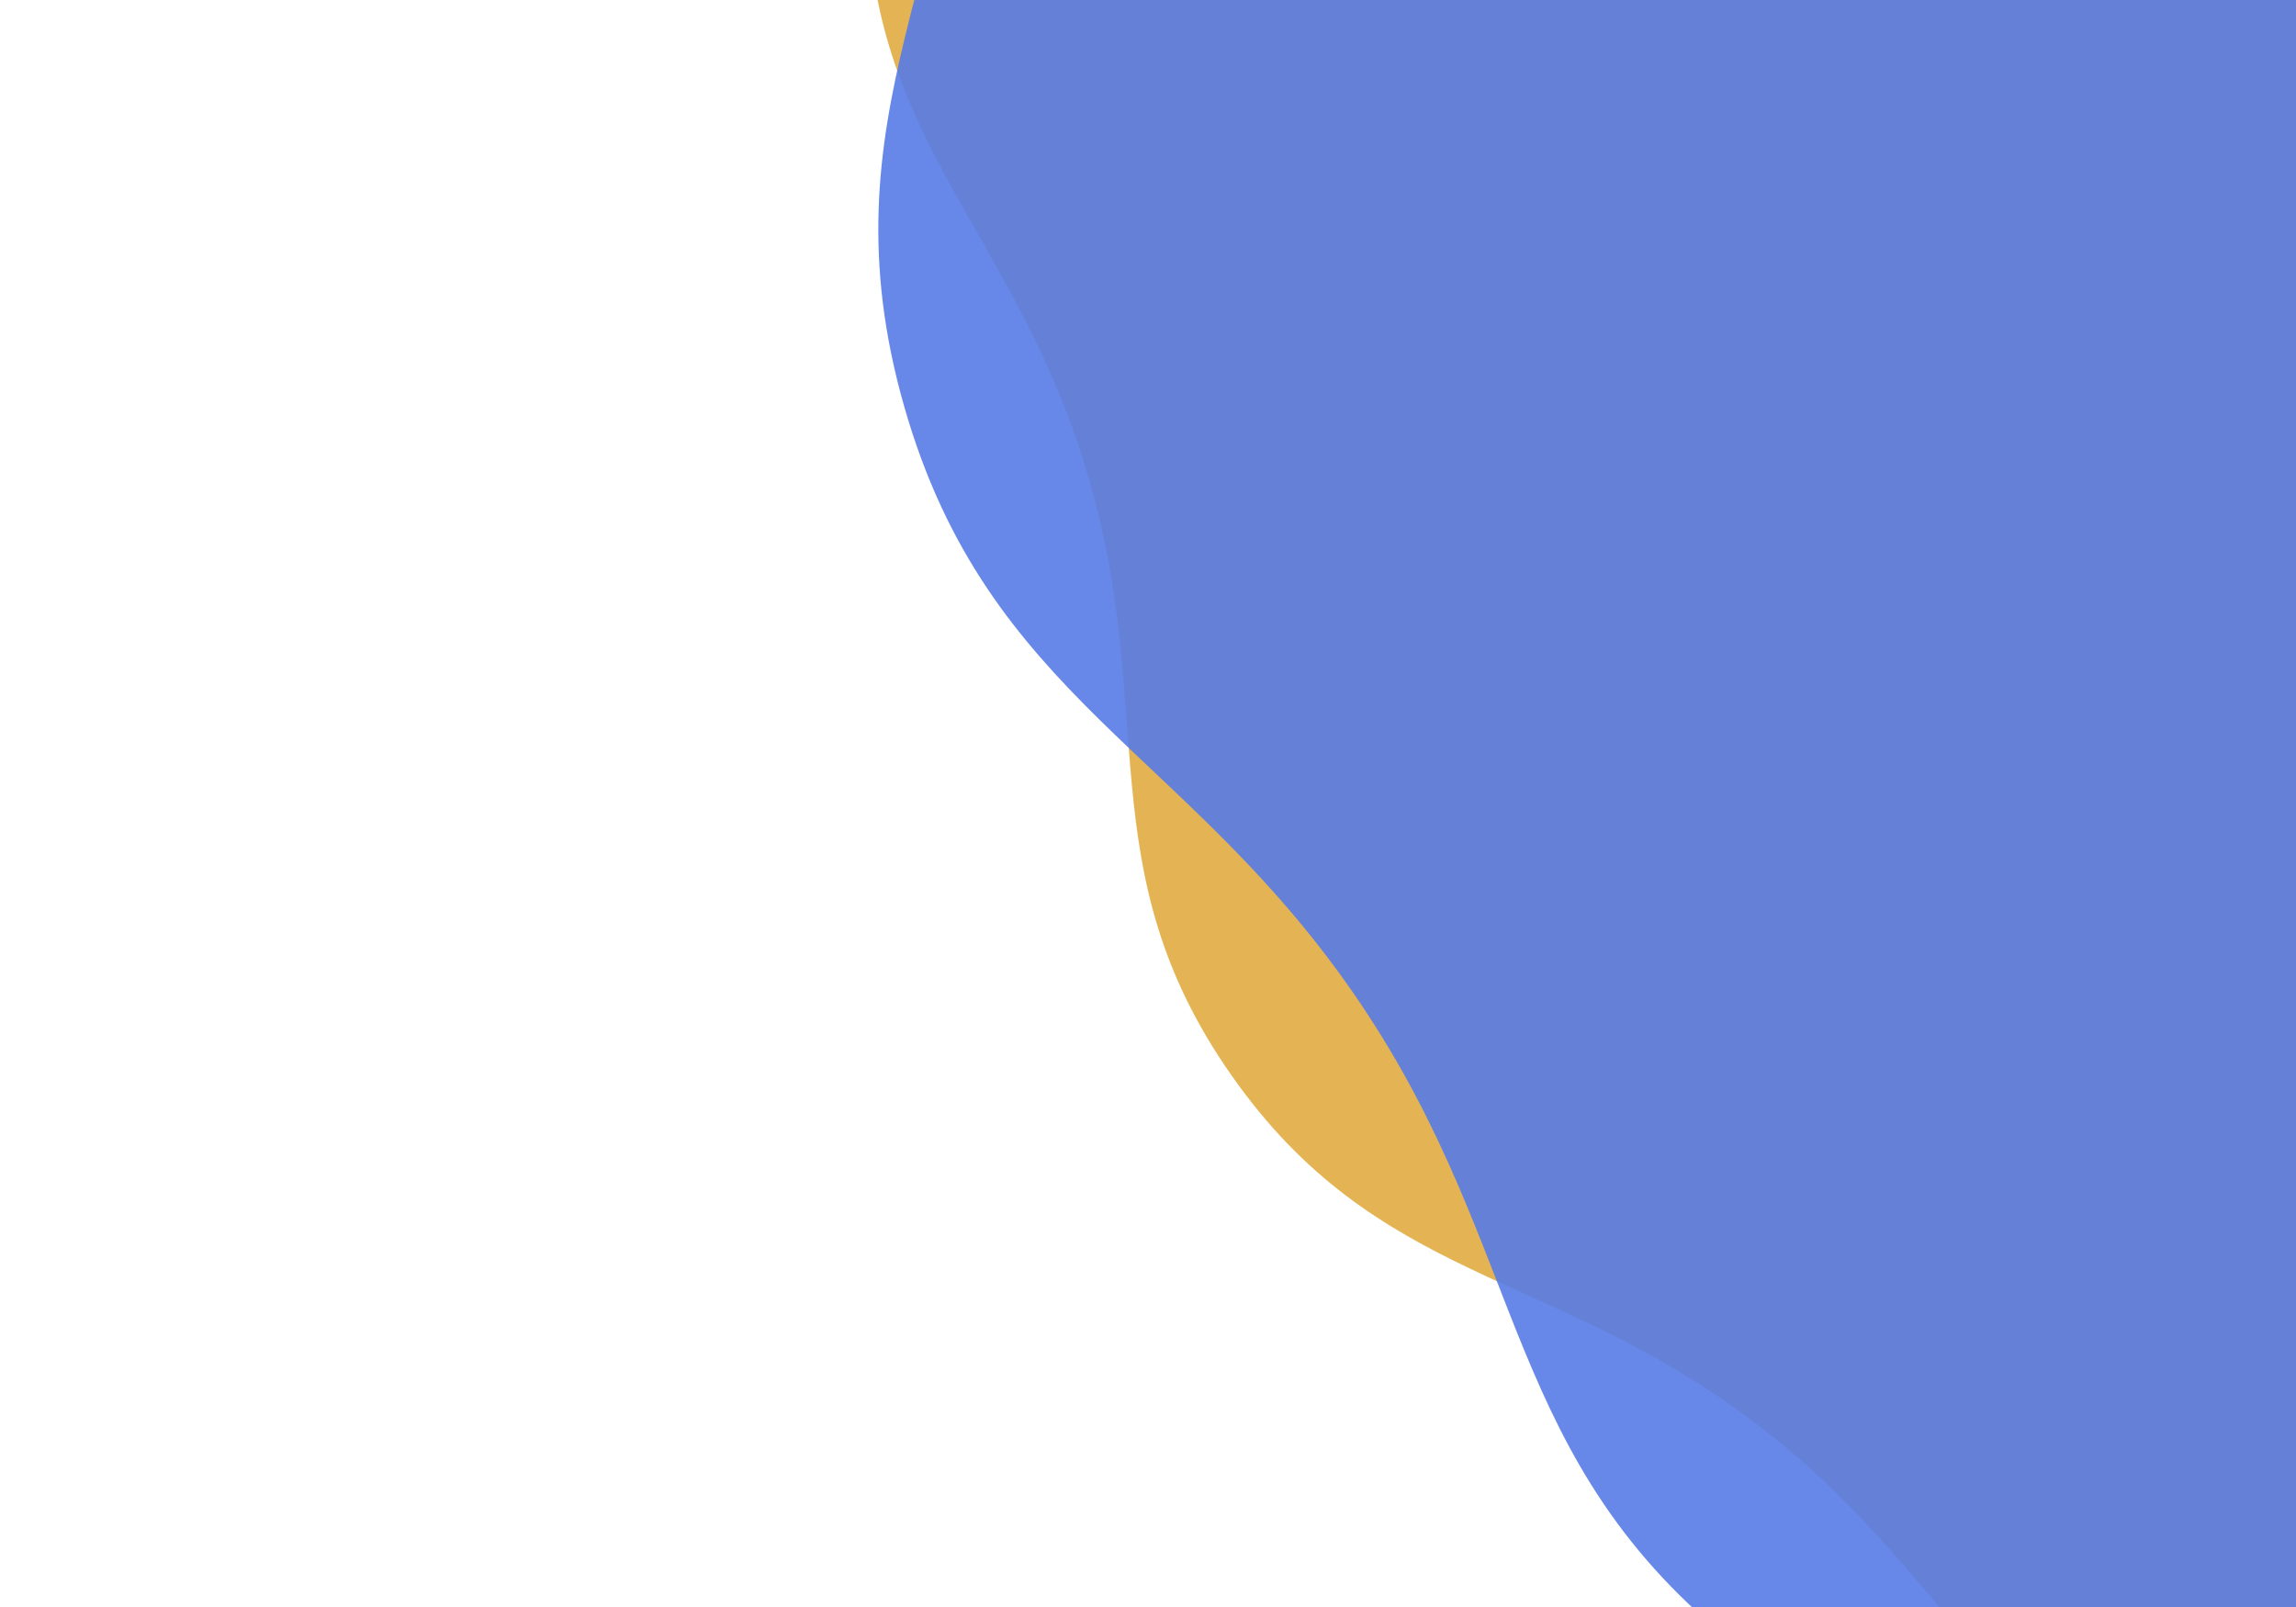 <svg xmlns="http://www.w3.org/2000/svg"
     style="margin: auto; background: #4169e1; display: block; z-index: 1; position: relative; shape-rendering: auto;"
     width="500" height="350" preserveAspectRatio="xMidYMid" viewBox="0 0 500 350">
    <g transform="">
        <g transform="translate(628.678,-17.946) scale(100)" opacity="0.9">
            <path d="M4.101 0 C4.101 0.553 4.354 0.834 4.183 1.359 S3.643 1.964 3.318 2.411 S3.033 3.234 2.586 3.559 S1.793 3.73 1.267 3.901 S0.553 4.399 2.6934575538747103e-16 4.399 S-0.742 4.071 -1.267 3.901 S-2.139 3.883 -2.586 3.559 S-2.993 2.858 -3.318 2.411 S-4.013 1.885 -4.183 1.359 S-4.101 0.553 -4.101 5.022582685003083e-16 S-4.354 -0.834 -4.183 -1.359 S-3.643 -1.964 -3.318 -2.411 S-3.033 -3.234 -2.586 -3.559 S-1.793 -3.73 -1.267 -3.901 S-0.553 -4.399 -8.080372661624131e-16 -4.399 S0.742 -4.071 1.267 -3.901 S2.139 -3.883 2.586 -3.559 S2.993 -2.858 3.318 -2.411 S4.013 -1.885 4.183 -1.359 S4.101 -0.553 4.101 -1.0045165370006166e-15"
                  fill="#e1ac41" stroke-width="0" transform="rotate(19.022)">
                <animateTransform attributeName="transform" type="rotate" dur="10s" repeatCount="indefinite"
                                  values="0;36"/>
            </path>
        </g>
        <g transform="translate(704.413,-56.535) scale(100)" opacity="0.9">
            <path d="M4.921 0 C4.921 0.663 5.225 1.001 5.02 1.631 S4.371 2.356 3.982 2.893 S3.639 3.881 3.103 4.27 S2.151 4.476 1.521 4.681 S0.663 5.279 3.232149064649652e-16 5.279 S-0.89 4.886 -1.521 4.681 S-2.566 4.66 -3.103 4.27 S-3.592 3.429 -3.982 2.893 S-4.815 2.262 -5.02 1.631 S-4.921 0.663 -4.921 6.027099222003699e-16 S-5.225 -1.001 -5.02 -1.631 S-4.371 -2.356 -3.982 -2.893 S-3.639 -3.881 -3.103 -4.27 S-2.151 -4.476 -1.521 -4.681 S-0.663 -5.279 -9.696447193948956e-16 -5.279 S0.89 -4.886 1.521 -4.681 S2.566 -4.66 3.103 -4.27 S3.592 -3.429 3.982 -2.893 S4.815 -2.262 5.02 -1.631 S4.921 -0.663 4.921 -1.2054198444007398e-15"
                  fill="#577be5" stroke-width="0" transform="rotate(2.044)">
                <animateTransform attributeName="transform" type="rotate" dur="5s" repeatCount="indefinite"
                                  values="0;36"/>
            </path>
        </g>
    </g>
</svg>
